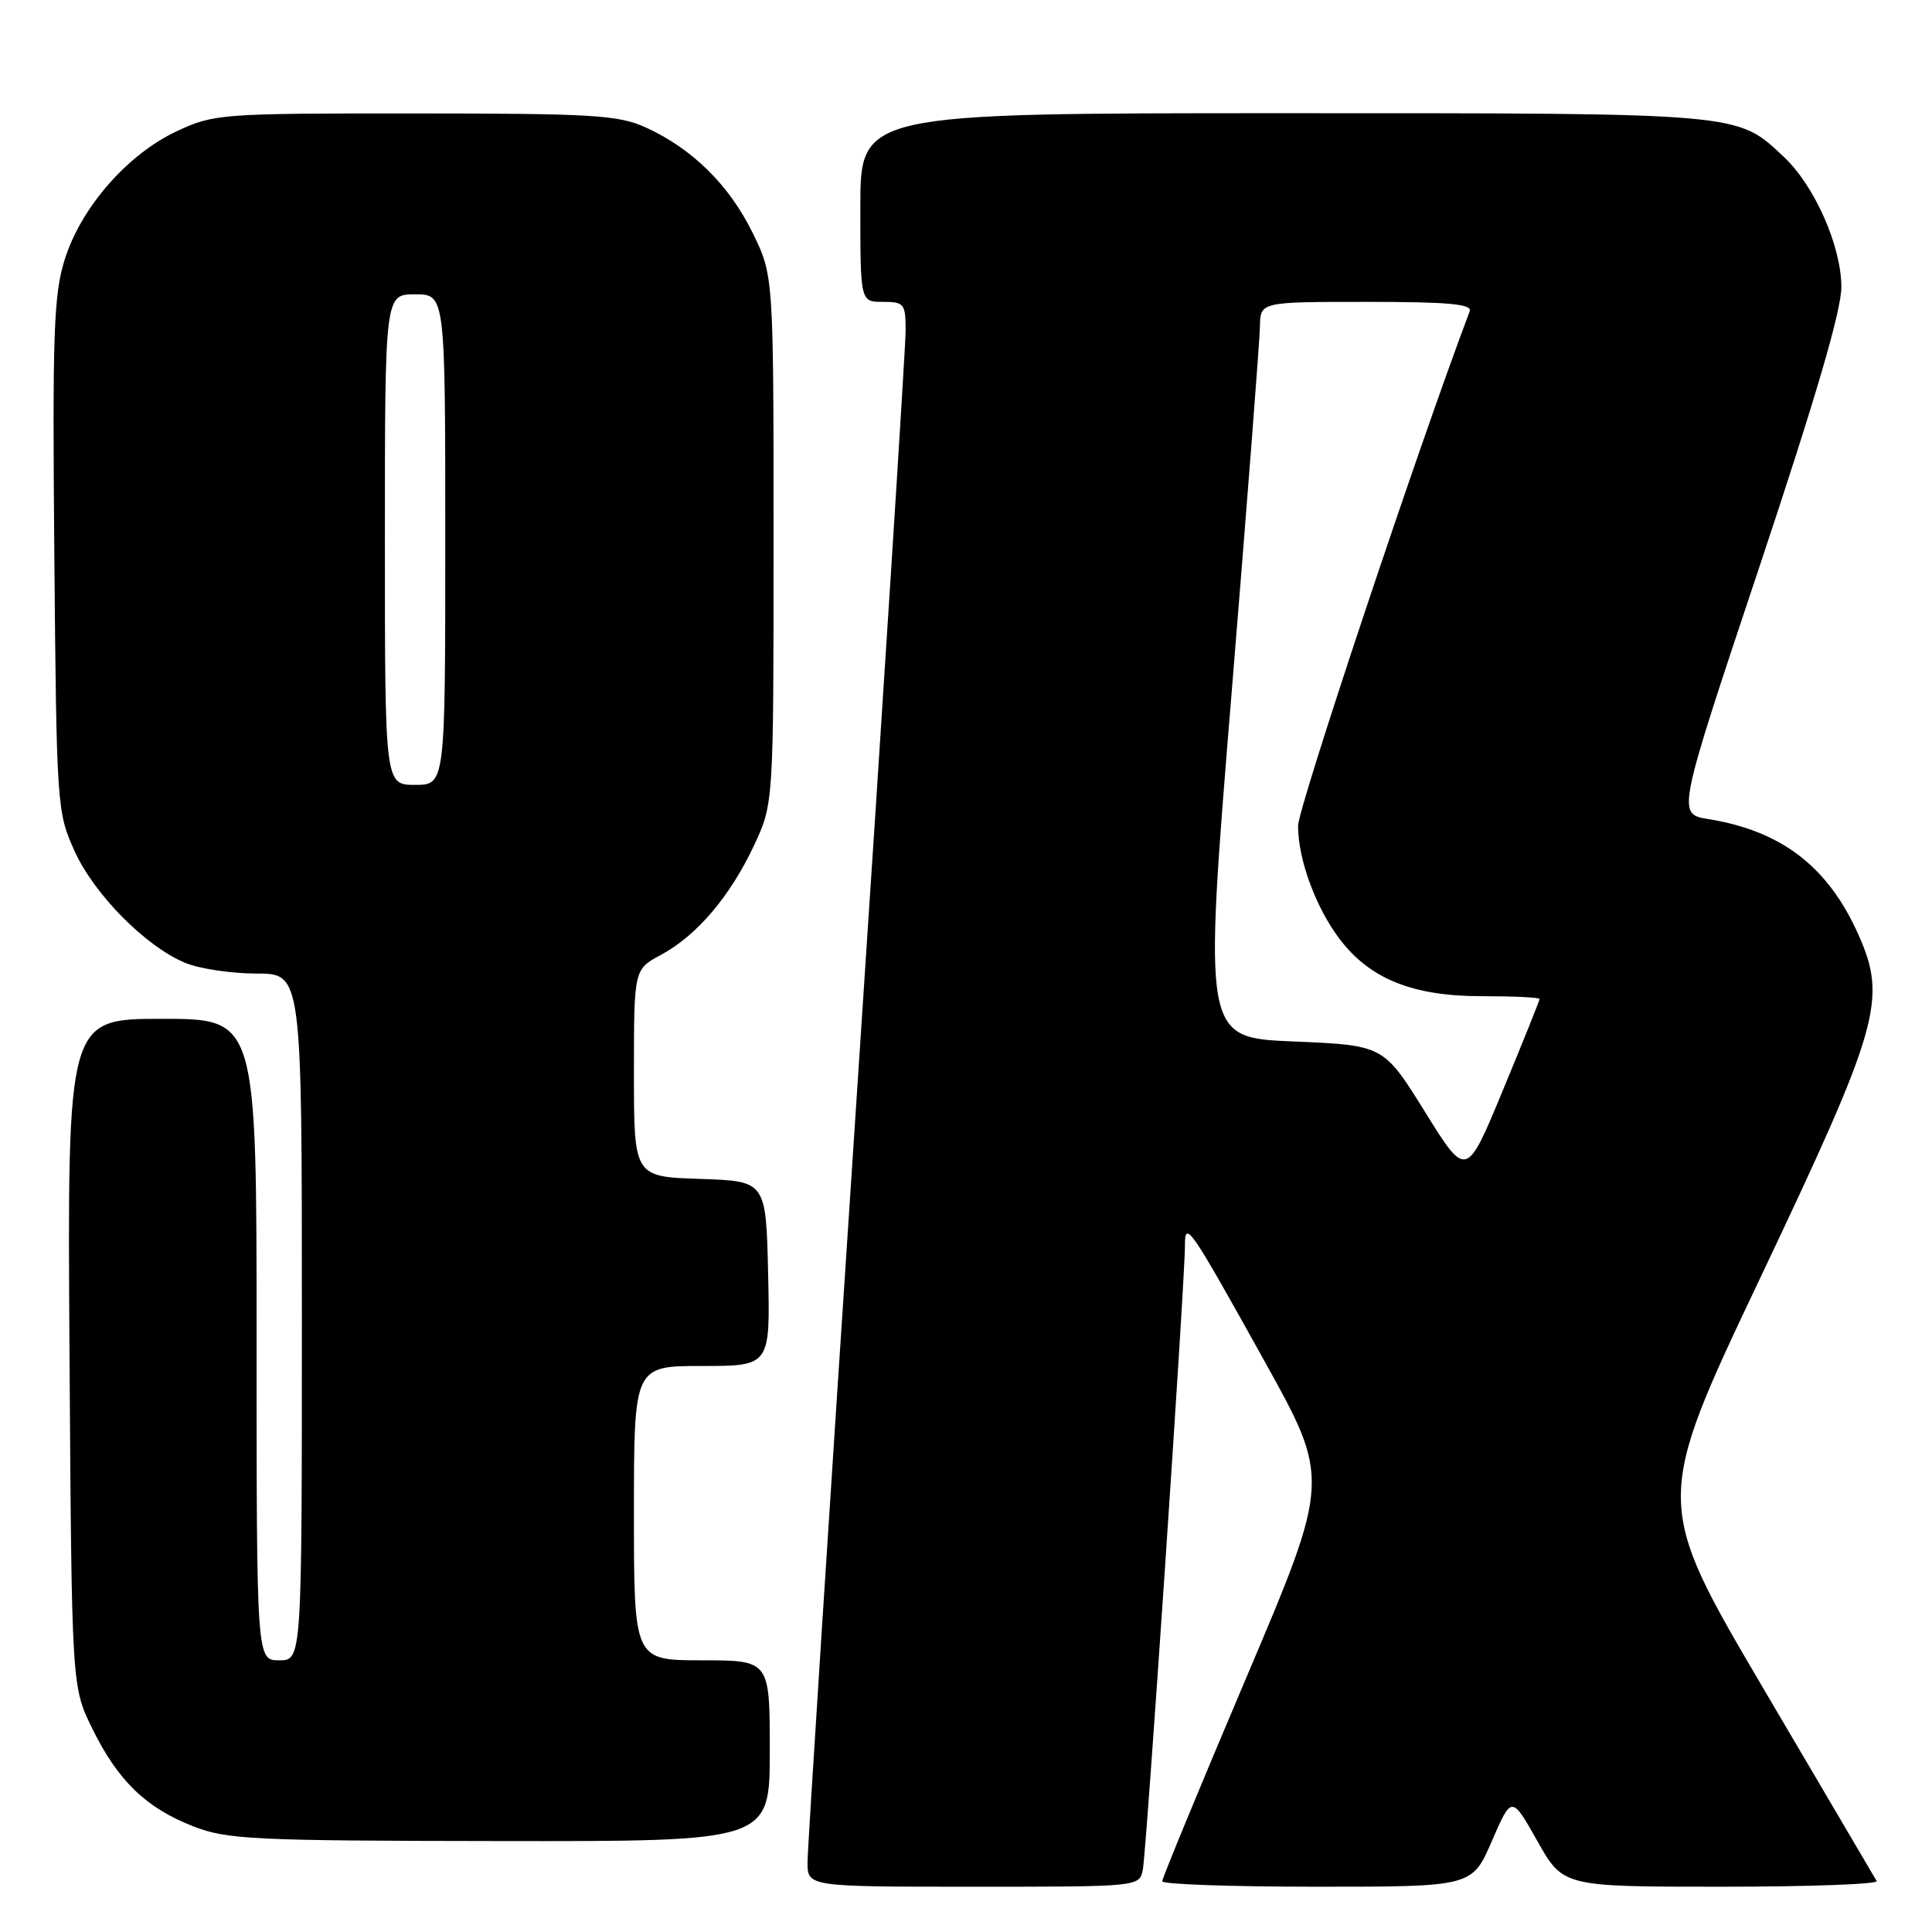 <?xml version="1.0" encoding="UTF-8" standalone="no"?>
<!DOCTYPE svg PUBLIC "-//W3C//DTD SVG 1.1//EN" "http://www.w3.org/Graphics/SVG/1.1/DTD/svg11.dtd" >
<svg xmlns="http://www.w3.org/2000/svg" xmlns:xlink="http://www.w3.org/1999/xlink" version="1.1" viewBox="0 0 256 256">
 <g >
 <path fill="currentColor"
d=" M 151.43 247.75 C 151.90 245.45 157.03 169.48 157.01 165.05 C 157.00 161.59 157.64 162.52 167.51 180.28 C 176.28 196.05 176.28 196.05 165.14 222.30 C 159.01 236.74 154.00 248.88 154.00 249.28 C 154.00 249.68 163.24 250.00 174.53 250.00 C 195.06 250.00 195.06 250.00 197.68 243.95 C 200.30 237.91 200.30 237.91 203.71 243.95 C 207.12 250.00 207.12 250.00 228.12 250.00 C 239.67 250.00 248.92 249.66 248.67 249.25 C 248.42 248.84 241.67 237.37 233.68 223.77 C 219.14 199.05 219.14 199.05 233.27 169.27 C 249.05 136.01 250.07 132.45 246.27 123.89 C 242.25 114.85 236.09 110.10 226.35 108.53 C 222.20 107.86 222.20 107.86 233.10 75.20 C 240.58 52.77 244.00 41.12 243.99 38.02 C 243.98 32.61 240.44 24.61 236.38 20.80 C 230.09 14.90 231.17 15.00 170.03 15.00 C 114.00 15.00 114.00 15.00 114.00 27.50 C 114.00 40.00 114.00 40.00 117.00 40.00 C 119.81 40.00 120.00 40.24 120.00 43.84 C 120.00 45.95 117.08 91.74 113.50 145.59 C 109.93 199.44 107.00 244.96 107.00 246.75 C 107.00 250.00 107.00 250.00 128.98 250.00 C 150.96 250.00 150.96 250.00 151.43 247.75 Z  M 102.00 232.00 C 102.00 220.00 102.00 220.00 93.00 220.00 C 84.00 220.00 84.00 220.00 84.00 200.50 C 84.00 181.00 84.00 181.00 93.03 181.00 C 102.06 181.00 102.06 181.00 101.78 168.75 C 101.50 156.50 101.50 156.50 92.75 156.21 C 84.00 155.92 84.00 155.92 84.00 142.19 C 84.00 128.45 84.00 128.45 87.57 126.53 C 92.33 123.97 96.73 118.79 99.90 112.05 C 102.50 106.50 102.50 106.50 102.50 71.50 C 102.50 36.50 102.50 36.50 99.71 30.82 C 96.61 24.51 91.71 19.68 85.57 16.89 C 81.94 15.24 78.61 15.04 55.00 15.03 C 29.28 15.02 28.35 15.09 23.46 17.37 C 16.93 20.41 10.76 27.45 8.59 34.34 C 7.11 39.05 6.94 44.00 7.20 73.61 C 7.49 106.78 7.55 107.61 9.86 112.73 C 12.47 118.50 19.26 125.38 24.53 127.58 C 26.40 128.36 30.65 129.00 33.97 129.00 C 40.00 129.00 40.00 129.00 40.00 174.50 C 40.00 220.00 40.00 220.00 37.00 220.00 C 34.00 220.00 34.00 220.00 34.00 177.50 C 34.00 135.00 34.00 135.00 21.46 135.00 C 8.92 135.00 8.92 135.00 9.21 179.25 C 9.50 223.50 9.50 223.50 12.22 229.03 C 15.62 235.95 19.32 239.54 25.59 241.99 C 30.09 243.75 33.46 243.91 66.25 243.95 C 102.00 244.00 102.00 244.00 102.00 232.00 Z  M 188.82 147.33 C 183.33 138.50 183.33 138.50 171.39 138.00 C 159.45 137.50 159.45 137.50 163.18 92.00 C 165.23 66.97 166.92 45.04 166.95 43.25 C 167.00 40.00 167.00 40.00 181.11 40.00 C 191.98 40.00 195.11 40.29 194.74 41.25 C 187.86 59.46 172.00 107.02 172.00 109.44 C 172.00 113.90 174.36 120.29 177.54 124.47 C 181.56 129.73 187.21 132.00 196.32 132.00 C 200.54 132.00 204.00 132.16 204.00 132.37 C 204.00 132.57 201.82 138.00 199.15 144.44 C 194.30 156.16 194.30 156.16 188.82 147.33 Z  M 51.00 71.50 C 51.00 39.00 51.00 39.00 55.00 39.00 C 59.00 39.00 59.00 39.00 59.00 71.50 C 59.00 104.00 59.00 104.00 55.00 104.00 C 51.00 104.00 51.00 104.00 51.00 71.50 Z "/>
</g>
</svg>